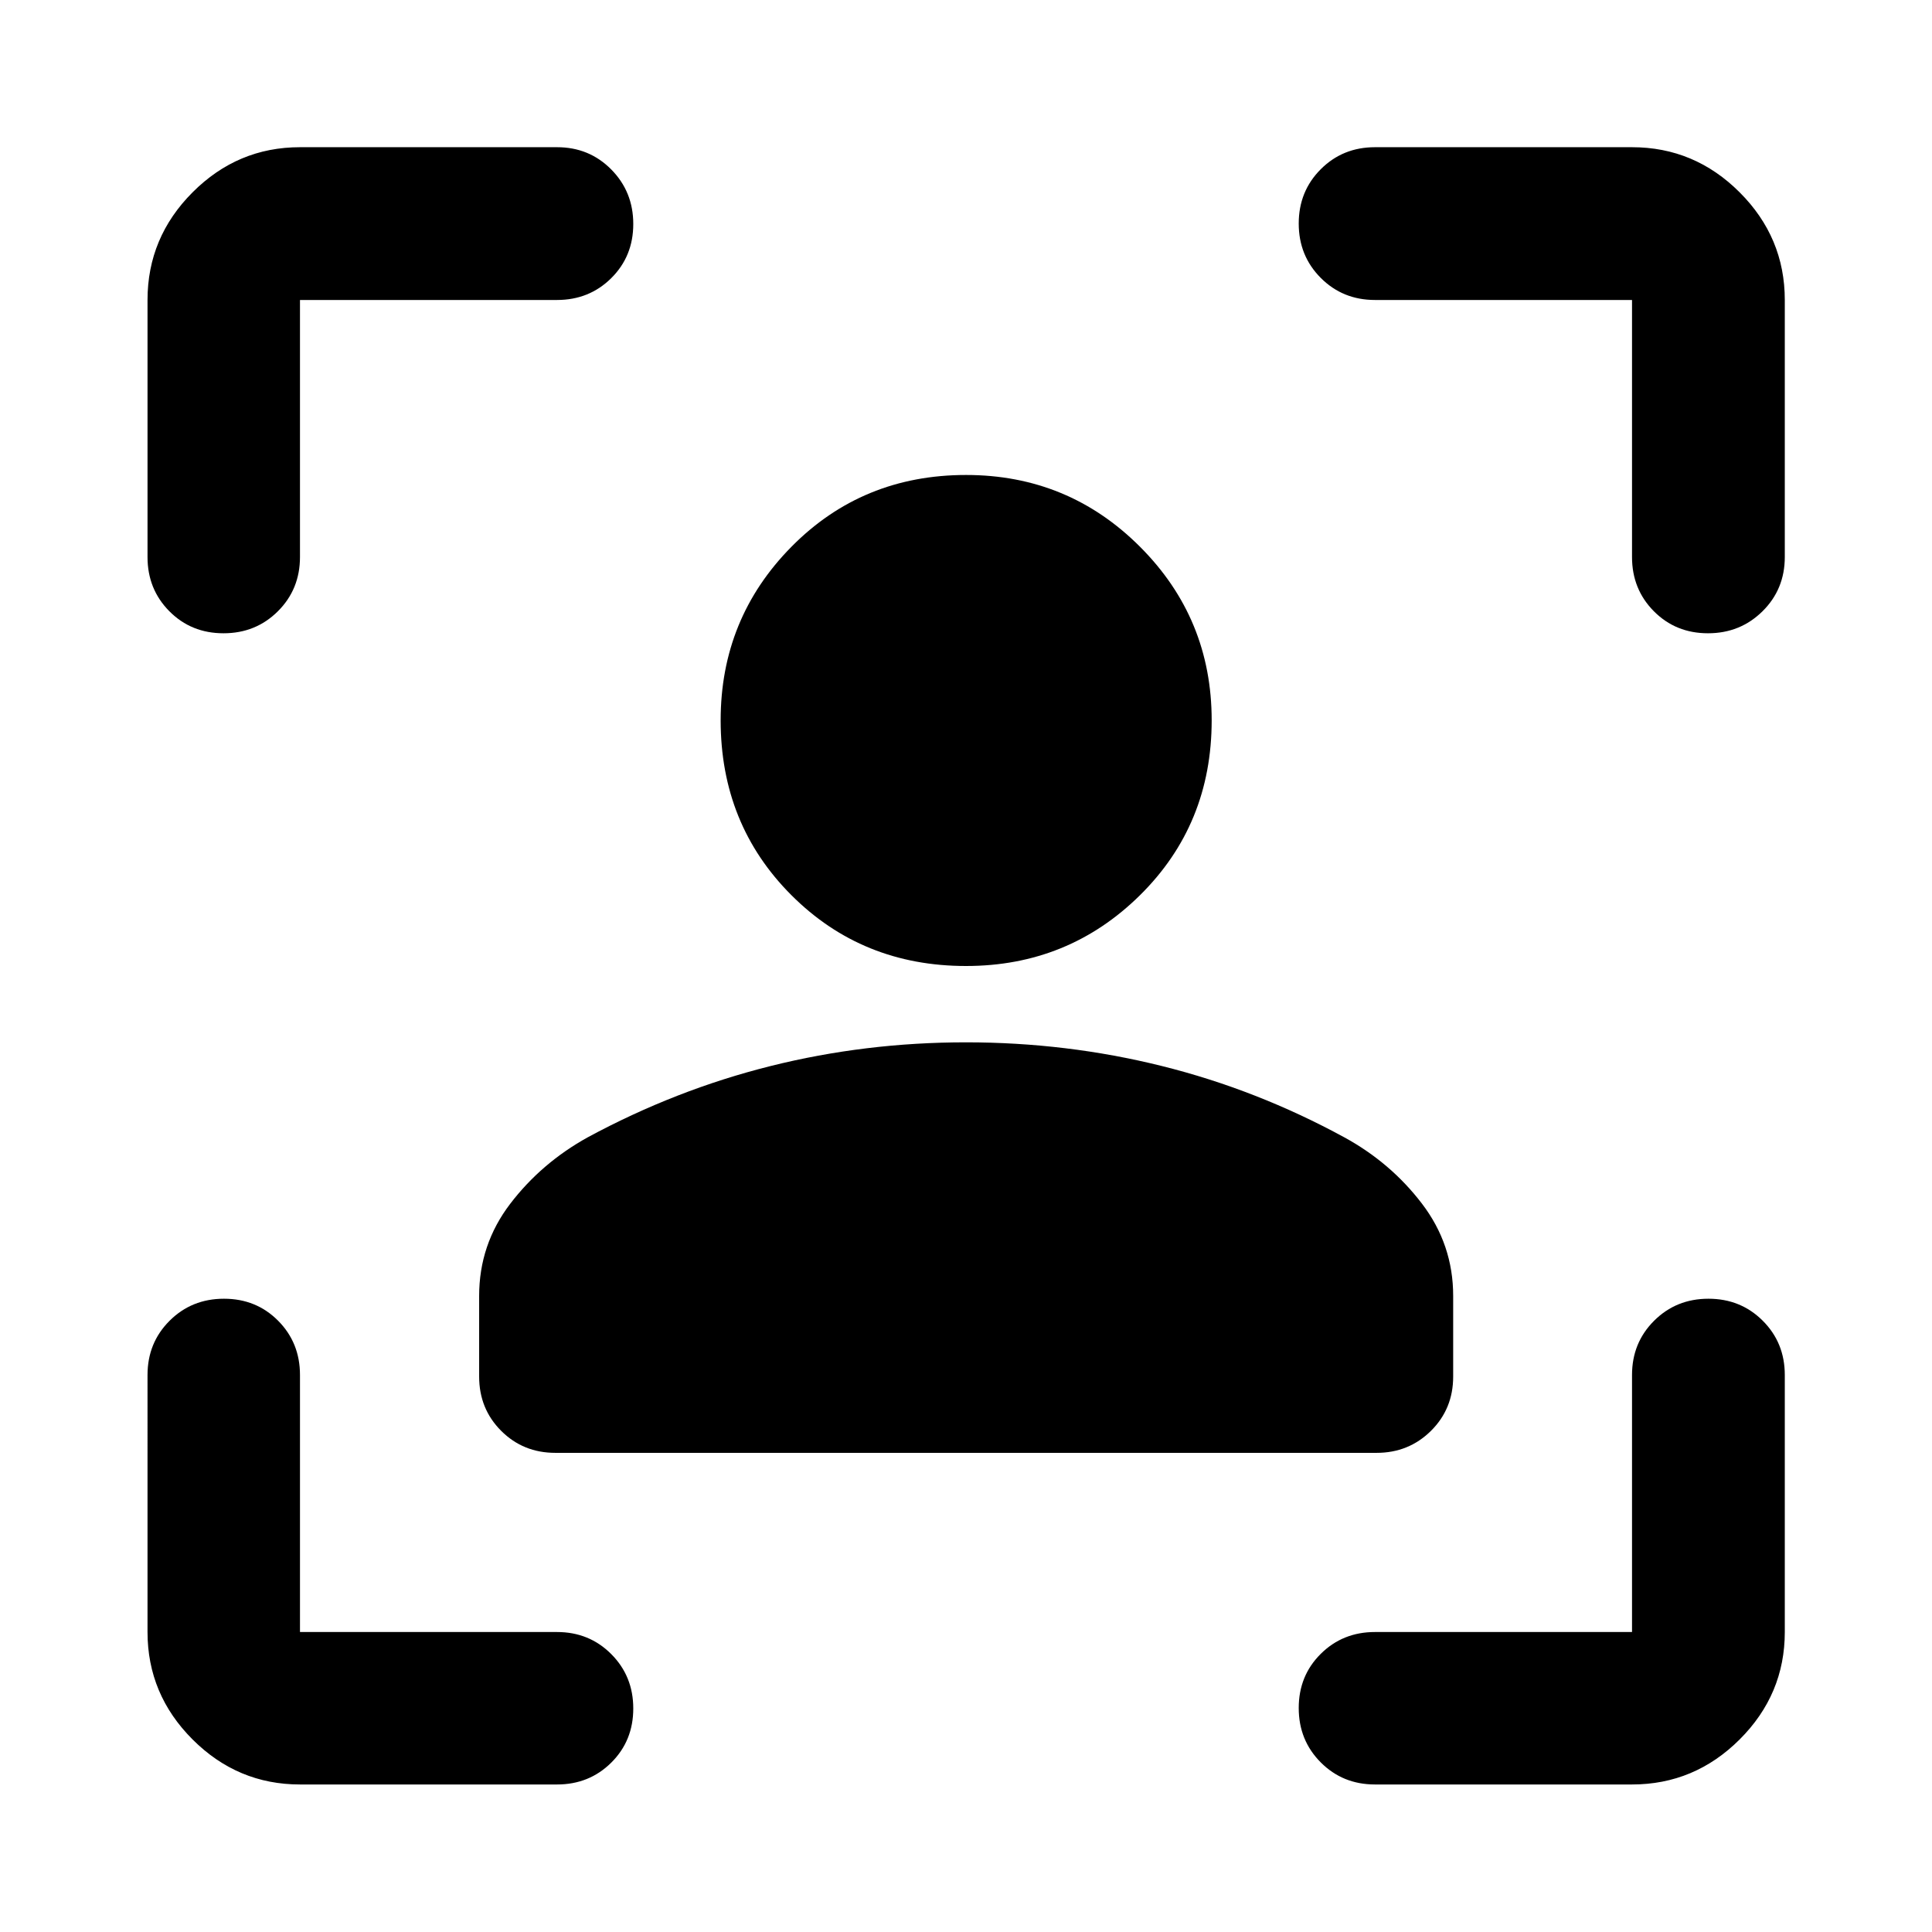 <svg xmlns="http://www.w3.org/2000/svg" height="40" viewBox="0 -960 960 960" width="40"><path d="M480.017-480q-51.575 0-86.753-35.178-35.177-35.177-35.177-86.895 0-50.637 35.207-86.275 35.208-35.638 86.734-35.638 50.769 0 86.407 35.638t35.638 86.275q0 51.718-35.62 86.895Q530.833-480 480.017-480Zm-241.93 204.036v-40.106q0-25.55 15.44-45.777 15.439-20.226 38.437-32.987 43.783-23.666 90.905-35.452 47.122-11.787 97.126-11.787 50.005 0 97.237 11.747 47.231 11.746 90.804 35.492 22.985 12.573 38.511 32.902 15.526 20.33 15.526 45.862v40.106q0 16-11.029 26.939-11.028 10.938-27.008 10.938H275.964q-16 0-26.939-10.938-10.938-10.939-10.938-26.939Zm-89.029 202.66q-30.994 0-53.374-22.38-22.38-22.38-22.38-53.374V-276.79q0-16 10.972-26.938 10.972-10.939 27.022-10.939 16.05 0 26.905 10.939 10.855 10.938 10.855 26.938v127.732H276.79q16 0 26.938 10.972 10.939 10.972 10.939 27.022 0 16.05-10.939 26.905-10.938 10.855-26.938 10.855H149.058ZM73.304-683.21v-127.732q0-31.06 22.38-53.486 22.38-22.427 53.374-22.427H276.79q16 0 26.938 11.066 10.939 11.065 10.939 27.101t-10.939 26.891q-10.938 10.855-26.938 10.855H149.058v127.732q0 16-10.972 26.938-10.972 10.939-27.022 10.939-16.05 0-26.905-10.939-10.855-10.938-10.855-26.938ZM810.942-73.304H683.21q-16 0-26.938-10.972-10.939-10.972-10.939-27.022 0-16.05 10.939-26.905 10.938-10.855 26.938-10.855h127.732V-276.79q0-16 10.972-26.938 10.972-10.939 27.008-10.939t26.984 10.939q10.949 10.938 10.949 26.938v127.732q0 30.994-22.427 53.374-22.426 22.38-53.486 22.38Zm0-609.906v-127.732H683.21q-16 0-26.938-10.972-10.939-10.972-10.939-27.008t10.939-26.984q10.938-10.949 26.938-10.949h127.732q31.06 0 53.486 22.427 22.427 22.426 22.427 53.486v127.732q0 16-11.066 26.938-11.065 10.939-27.101 10.939t-26.891-10.939q-10.855-10.938-10.855-26.938Z"/></svg>